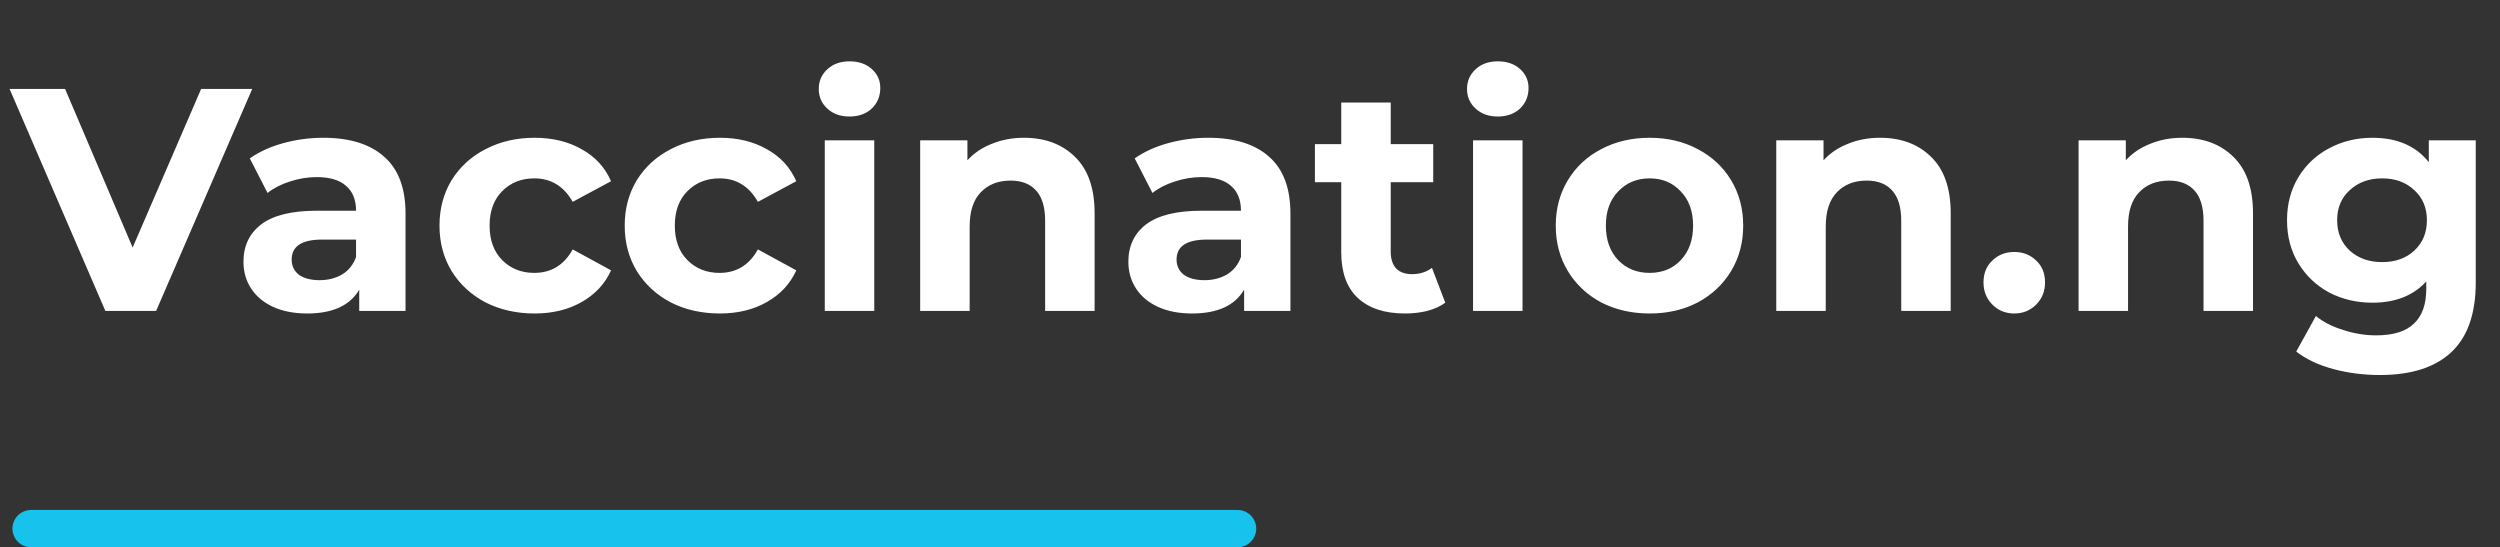 <svg width="201" height="44" viewBox="0 0 201 44" fill="none" xmlns="http://www.w3.org/2000/svg">
<rect x="0" y="0" width="201" height="44" fill="#333333" stroke="none"/>
<path d="M20.278 7.15L12.552 25H8.472L0.77 7.15H5.233L10.665 19.9L16.172 7.15H20.278ZM26 11.077C28.125 11.077 29.757 11.587 30.896 12.607C32.035 13.61 32.605 15.132 32.605 17.172V25H28.882V23.291C28.134 24.567 26.74 25.204 24.7 25.204C23.646 25.204 22.728 25.026 21.946 24.669C21.181 24.311 20.594 23.819 20.186 23.189C19.778 22.561 19.574 21.846 19.574 21.047C19.574 19.773 20.05 18.77 21.002 18.038C21.971 17.308 23.459 16.942 25.465 16.942H28.627C28.627 16.075 28.363 15.412 27.836 14.953C27.309 14.477 26.519 14.239 25.465 14.239C24.734 14.239 24.011 14.358 23.297 14.596C22.6 14.817 22.005 15.123 21.512 15.514L20.084 12.735C20.832 12.207 21.725 11.8 22.762 11.511C23.816 11.222 24.895 11.077 26 11.077ZM25.694 22.526C26.374 22.526 26.978 22.373 27.505 22.067C28.032 21.744 28.406 21.277 28.627 20.665V19.262H25.898C24.266 19.262 23.45 19.798 23.45 20.869C23.45 21.379 23.646 21.787 24.037 22.093C24.445 22.382 24.997 22.526 25.694 22.526ZM42.985 25.204C41.523 25.204 40.205 24.907 39.032 24.311C37.876 23.7 36.967 22.858 36.304 21.787C35.658 20.716 35.335 19.5 35.335 18.14C35.335 16.78 35.658 15.565 36.304 14.494C36.967 13.423 37.876 12.59 39.032 11.995C40.205 11.383 41.523 11.077 42.985 11.077C44.43 11.077 45.688 11.383 46.759 11.995C47.847 12.59 48.637 13.448 49.13 14.57L46.045 16.228C45.331 14.97 44.302 14.341 42.959 14.341C41.922 14.341 41.064 14.681 40.384 15.361C39.704 16.041 39.364 16.968 39.364 18.14C39.364 19.314 39.704 20.24 40.384 20.92C41.064 21.6 41.922 21.94 42.959 21.94C44.319 21.94 45.348 21.311 46.045 20.053L49.13 21.736C48.637 22.824 47.847 23.674 46.759 24.286C45.688 24.898 44.43 25.204 42.985 25.204ZM57.876 25.204C56.414 25.204 55.097 24.907 53.924 24.311C52.768 23.7 51.858 22.858 51.195 21.787C50.549 20.716 50.226 19.5 50.226 18.14C50.226 16.78 50.549 15.565 51.195 14.494C51.858 13.423 52.768 12.59 53.924 11.995C55.097 11.383 56.414 11.077 57.876 11.077C59.321 11.077 60.579 11.383 61.65 11.995C62.738 12.59 63.529 13.448 64.022 14.57L60.936 16.228C60.222 14.97 59.194 14.341 57.851 14.341C56.814 14.341 55.955 14.681 55.275 15.361C54.595 16.041 54.255 16.968 54.255 18.14C54.255 19.314 54.595 20.24 55.275 20.92C55.955 21.6 56.814 21.94 57.851 21.94C59.211 21.94 60.239 21.311 60.936 20.053L64.022 21.736C63.529 22.824 62.738 23.674 61.65 24.286C60.579 24.898 59.321 25.204 57.876 25.204ZM66.312 11.281H70.29V25H66.312V11.281ZM68.301 9.368C67.57 9.368 66.975 9.156 66.516 8.731C66.057 8.306 65.828 7.779 65.828 7.15C65.828 6.521 66.057 5.994 66.516 5.569C66.975 5.144 67.57 4.931 68.301 4.931C69.032 4.931 69.627 5.136 70.086 5.543C70.545 5.952 70.775 6.462 70.775 7.074C70.775 7.737 70.545 8.289 70.086 8.731C69.627 9.156 69.032 9.368 68.301 9.368ZM82.32 11.077C84.02 11.077 85.389 11.587 86.426 12.607C87.48 13.627 88.007 15.14 88.007 17.146V25H84.029V17.758C84.029 16.67 83.791 15.863 83.315 15.335C82.839 14.791 82.15 14.52 81.249 14.52C80.246 14.52 79.448 14.834 78.853 15.463C78.257 16.075 77.96 16.993 77.96 18.217V25H73.982V11.281H77.781V12.887C78.308 12.309 78.963 11.867 79.745 11.562C80.527 11.239 81.385 11.077 82.32 11.077ZM97.146 11.077C99.271 11.077 100.903 11.587 102.042 12.607C103.181 13.61 103.751 15.132 103.751 17.172V25H100.028V23.291C99.28 24.567 97.886 25.204 95.846 25.204C94.792 25.204 93.874 25.026 93.092 24.669C92.327 24.311 91.74 23.819 91.332 23.189C90.924 22.561 90.72 21.846 90.72 21.047C90.72 19.773 91.196 18.77 92.148 18.038C93.117 17.308 94.605 16.942 96.611 16.942H99.773C99.773 16.075 99.509 15.412 98.982 14.953C98.455 14.477 97.665 14.239 96.611 14.239C95.88 14.239 95.157 14.358 94.443 14.596C93.746 14.817 93.151 15.123 92.658 15.514L91.23 12.735C91.978 12.207 92.871 11.8 93.908 11.511C94.962 11.222 96.041 11.077 97.146 11.077ZM96.84 22.526C97.52 22.526 98.124 22.373 98.651 22.067C99.178 21.744 99.552 21.277 99.773 20.665V19.262H97.044C95.412 19.262 94.596 19.798 94.596 20.869C94.596 21.379 94.792 21.787 95.183 22.093C95.591 22.382 96.143 22.526 96.84 22.526ZM116.2 24.337C115.809 24.626 115.324 24.847 114.746 25C114.185 25.136 113.59 25.204 112.961 25.204C111.329 25.204 110.063 24.788 109.162 23.954C108.278 23.122 107.836 21.898 107.836 20.282V14.647H105.719V11.587H107.836V8.246H111.814V11.587H115.231V14.647H111.814V20.232C111.814 20.809 111.958 21.26 112.247 21.583C112.553 21.889 112.978 22.042 113.522 22.042C114.151 22.042 114.687 21.872 115.129 21.532L116.2 24.337ZM118.433 11.281H122.411V25H118.433V11.281ZM120.422 9.368C119.691 9.368 119.096 9.156 118.637 8.731C118.178 8.306 117.948 7.779 117.948 7.15C117.948 6.521 118.178 5.994 118.637 5.569C119.096 5.144 119.691 4.931 120.422 4.931C121.153 4.931 121.748 5.136 122.207 5.543C122.666 5.952 122.895 6.462 122.895 7.074C122.895 7.737 122.666 8.289 122.207 8.731C121.748 9.156 121.153 9.368 120.422 9.368ZM132.631 25.204C131.186 25.204 129.885 24.907 128.729 24.311C127.59 23.7 126.698 22.858 126.052 21.787C125.406 20.716 125.083 19.5 125.083 18.14C125.083 16.78 125.406 15.565 126.052 14.494C126.698 13.423 127.59 12.59 128.729 11.995C129.885 11.383 131.186 11.077 132.631 11.077C134.076 11.077 135.368 11.383 136.507 11.995C137.646 12.59 138.538 13.423 139.184 14.494C139.83 15.565 140.153 16.78 140.153 18.14C140.153 19.5 139.83 20.716 139.184 21.787C138.538 22.858 137.646 23.7 136.507 24.311C135.368 24.907 134.076 25.204 132.631 25.204ZM132.631 21.94C133.651 21.94 134.484 21.6 135.13 20.92C135.793 20.223 136.124 19.297 136.124 18.14C136.124 16.985 135.793 16.067 135.13 15.386C134.484 14.69 133.651 14.341 132.631 14.341C131.611 14.341 130.769 14.69 130.106 15.386C129.443 16.067 129.112 16.985 129.112 18.14C129.112 19.297 129.443 20.223 130.106 20.92C130.769 21.6 131.611 21.94 132.631 21.94ZM151.151 11.077C152.851 11.077 154.219 11.587 155.256 12.607C156.31 13.627 156.837 15.14 156.837 17.146V25H152.859V17.758C152.859 16.67 152.621 15.863 152.145 15.335C151.669 14.791 150.981 14.52 150.08 14.52C149.077 14.52 148.278 14.834 147.683 15.463C147.088 16.075 146.79 16.993 146.79 18.217V25H142.812V11.281H146.612V12.887C147.139 12.309 147.793 11.867 148.575 11.562C149.357 11.239 150.216 11.077 151.151 11.077ZM161.947 25.204C161.25 25.204 160.664 24.966 160.188 24.49C159.712 24.014 159.474 23.419 159.474 22.705C159.474 21.974 159.712 21.387 160.188 20.945C160.664 20.486 161.25 20.257 161.947 20.257C162.644 20.257 163.231 20.486 163.707 20.945C164.183 21.387 164.421 21.974 164.421 22.705C164.421 23.419 164.183 24.014 163.707 24.49C163.231 24.966 162.644 25.204 161.947 25.204ZM175.455 11.077C177.155 11.077 178.524 11.587 179.561 12.607C180.615 13.627 181.142 15.14 181.142 17.146V25H177.164V17.758C177.164 16.67 176.926 15.863 176.45 15.335C175.974 14.791 175.285 14.52 174.384 14.52C173.381 14.52 172.582 14.834 171.987 15.463C171.392 16.075 171.095 16.993 171.095 18.217V25H167.117V11.281H170.916V12.887C171.443 12.309 172.098 11.867 172.88 11.562C173.662 11.239 174.52 11.077 175.455 11.077ZM199.05 11.281V22.705C199.05 25.221 198.395 27.091 197.086 28.315C195.777 29.539 193.865 30.151 191.349 30.151C190.023 30.151 188.765 29.989 187.575 29.666C186.385 29.343 185.399 28.876 184.617 28.264L186.198 25.408C186.776 25.884 187.507 26.258 188.391 26.53C189.275 26.819 190.159 26.963 191.043 26.963C192.42 26.963 193.431 26.649 194.077 26.02C194.74 25.408 195.072 24.473 195.072 23.215V22.628C194.035 23.767 192.59 24.337 190.737 24.337C189.479 24.337 188.323 24.065 187.269 23.521C186.232 22.96 185.407 22.178 184.795 21.175C184.183 20.172 183.877 19.016 183.877 17.707C183.877 16.398 184.183 15.242 184.795 14.239C185.407 13.236 186.232 12.463 187.269 11.918C188.323 11.357 189.479 11.077 190.737 11.077C192.726 11.077 194.239 11.732 195.276 13.04V11.281H199.05ZM191.527 21.073C192.581 21.073 193.44 20.767 194.103 20.155C194.783 19.526 195.123 18.71 195.123 17.707C195.123 16.704 194.783 15.896 194.103 15.284C193.44 14.655 192.581 14.341 191.527 14.341C190.473 14.341 189.606 14.655 188.926 15.284C188.246 15.896 187.906 16.704 187.906 17.707C187.906 18.71 188.246 19.526 188.926 20.155C189.606 20.767 190.473 21.073 191.527 21.073Z" fill="white"/>
<line x1="2.5" y1="42.5" x2="99.5" y2="42.5" stroke="#17C2EC" stroke-width="3" stroke-linecap="round"/>
</svg>
